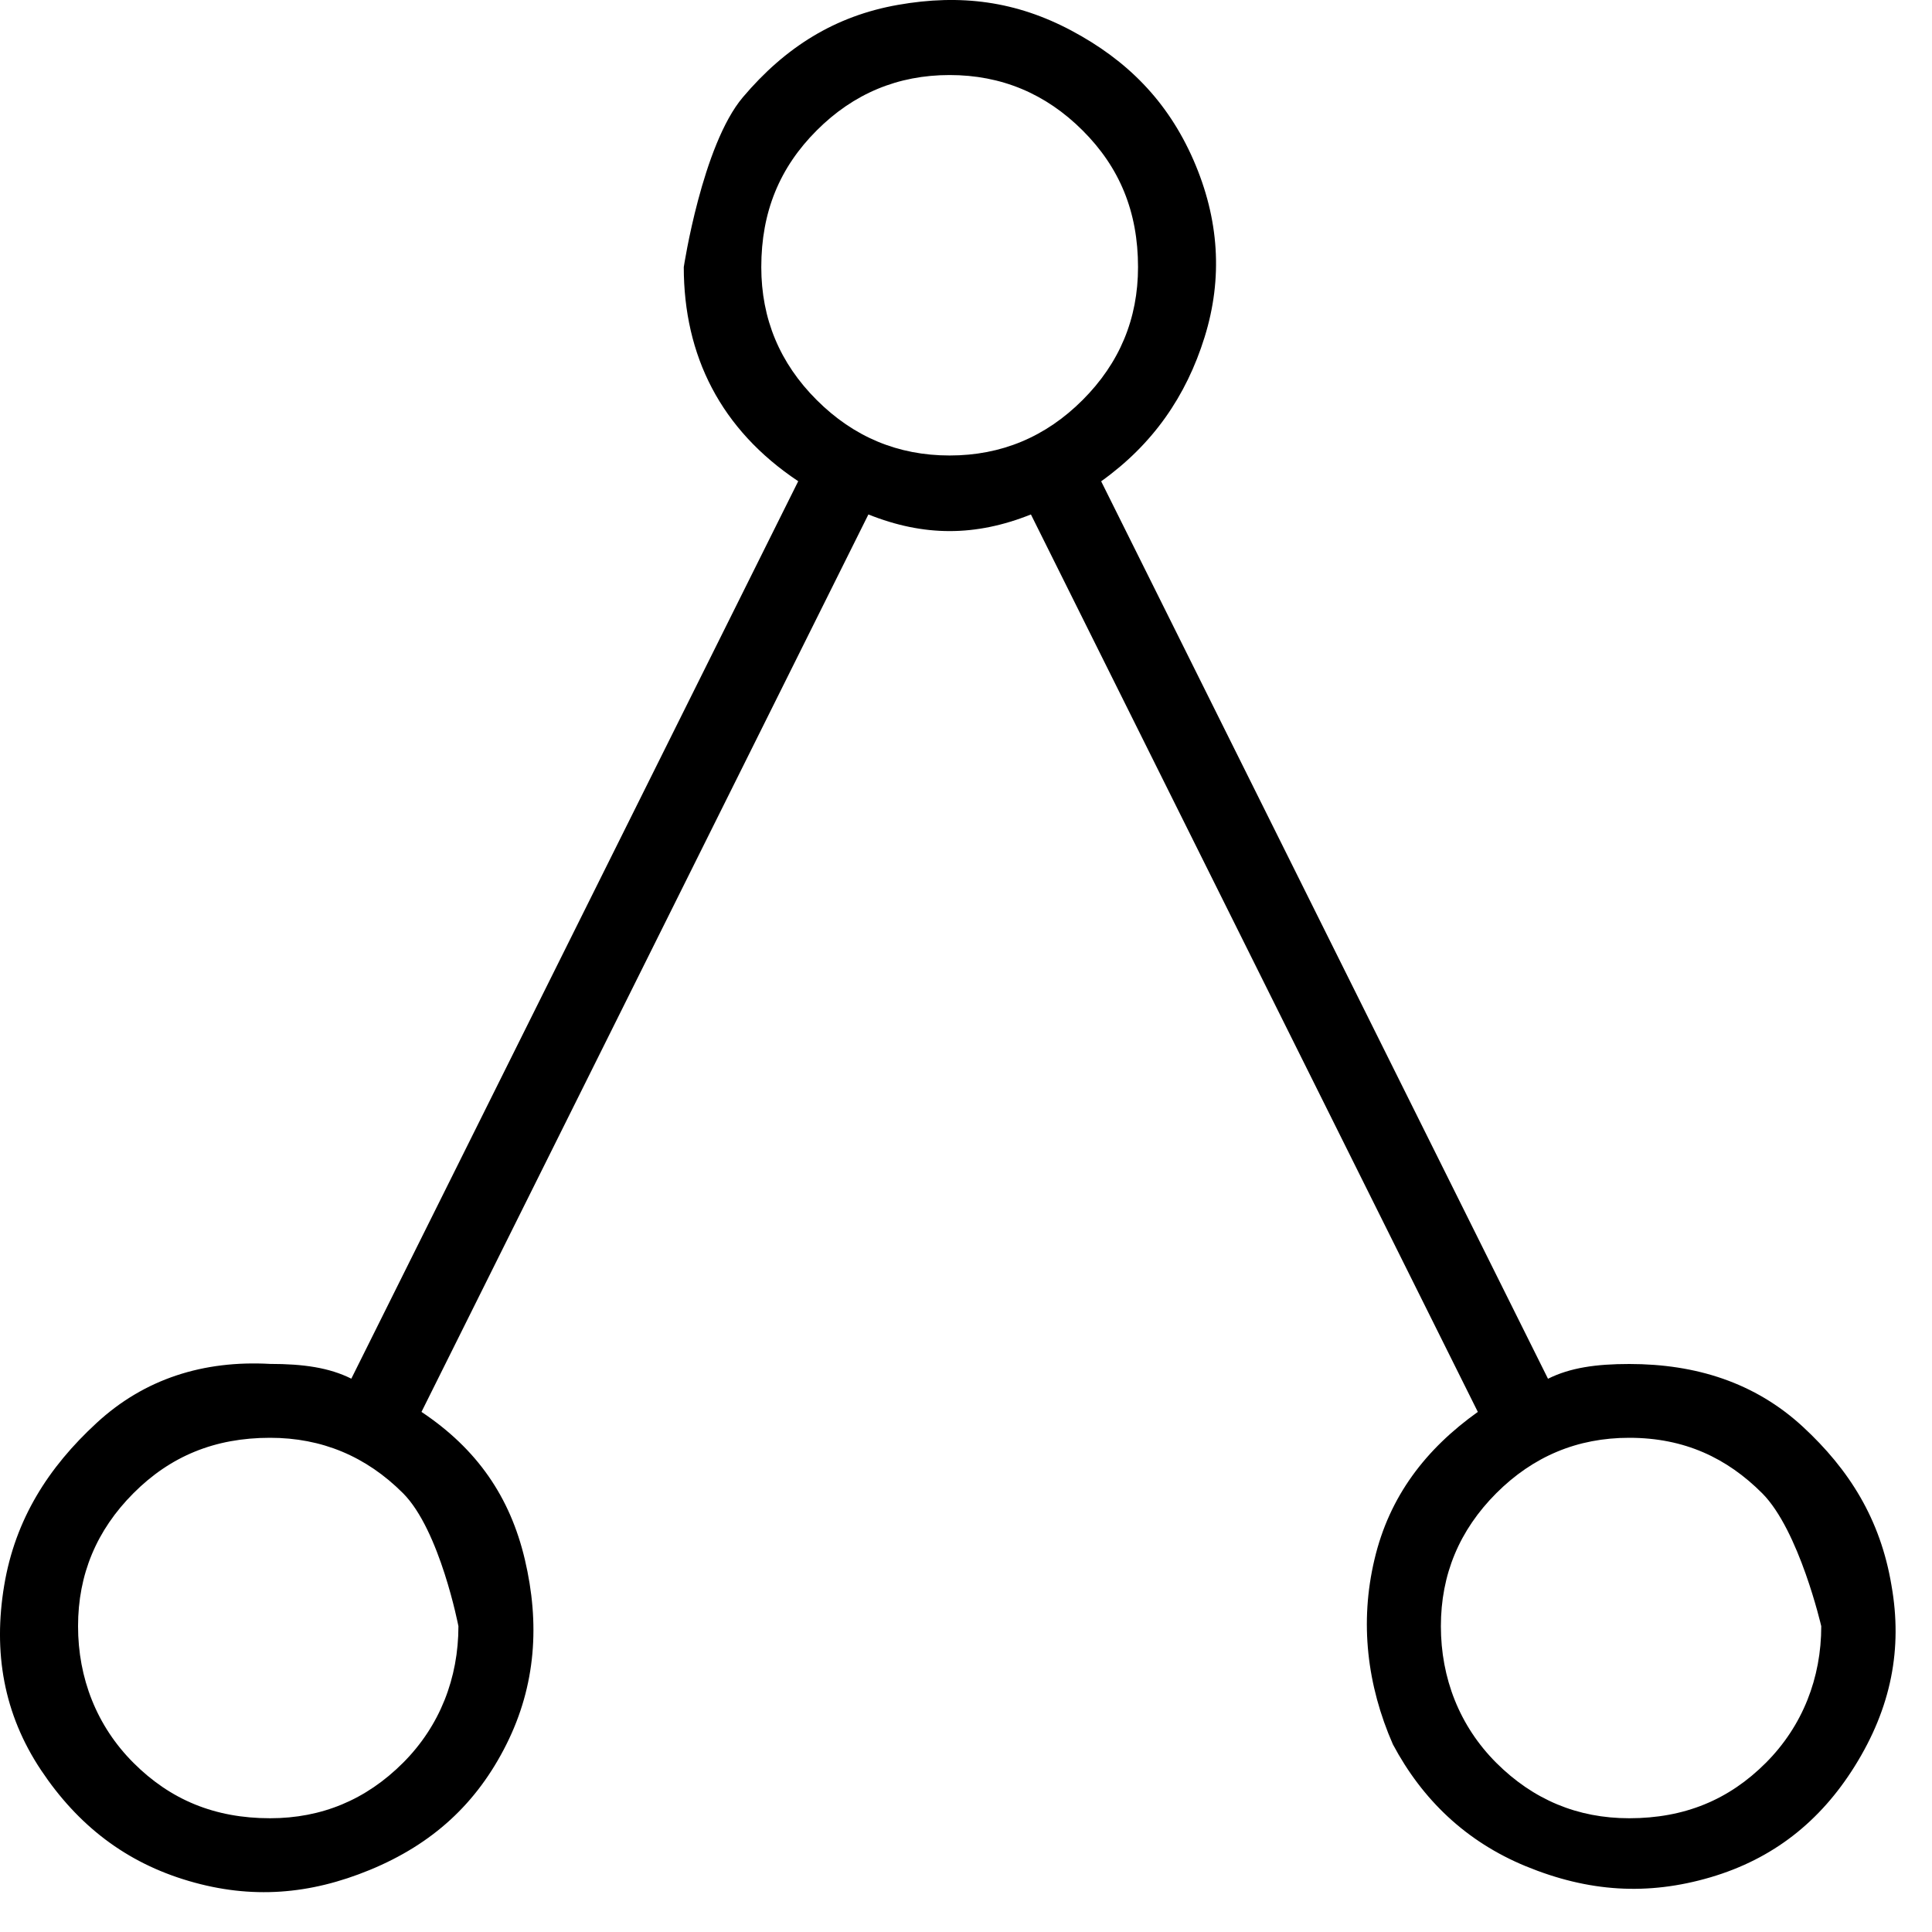 <svg xmlns="http://www.w3.org/2000/svg" viewBox="0 0 25 25" id="share-point-up">
  <path d="M8.848,3.456 C8.848,3.456 9.087,1.879 9.613,1.258 C10.163,0.608 10.807,0.206 11.62,0.063 C12.432,-0.08 13.149,0.015 13.866,0.397 C14.583,0.779 15.108,1.305 15.443,2.07 C15.777,2.835 15.825,3.6 15.587,4.364 C15.349,5.128 14.918,5.75 14.249,6.228 C14.249,6.228 20.031,17.841 20.031,17.841 C20.318,17.698 20.652,17.65 21.083,17.65 C21.943,17.65 22.708,17.889 23.329,18.462 C23.927,19.015 24.333,19.657 24.476,20.517 C24.619,21.329 24.476,22.094 23.998,22.858 C23.555,23.567 22.946,24.053 22.134,24.292 C21.321,24.531 20.556,24.483 19.744,24.149 C18.972,23.831 18.406,23.289 18.024,22.572 C17.689,21.807 17.593,20.994 17.785,20.182 C17.978,19.358 18.453,18.748 19.123,18.27 C19.123,18.27 13.34,6.657 13.34,6.657 C12.623,6.944 11.954,6.944 11.237,6.657 C11.237,6.657 5.454,18.27 5.454,18.27 C6.171,18.748 6.601,19.369 6.792,20.182 C6.986,21.006 6.936,21.807 6.553,22.572 C6.17,23.337 5.598,23.862 4.785,24.197 C4.013,24.515 3.256,24.579 2.444,24.34 C1.632,24.102 1.01,23.623 0.532,22.907 C0.045,22.177 -0.089,21.377 0.054,20.517 C0.197,19.657 0.627,18.987 1.249,18.414 C1.87,17.84 2.635,17.601 3.495,17.649 C3.925,17.649 4.26,17.697 4.546,17.84 C4.546,17.84 10.329,6.227 10.329,6.227 C9.325,5.558 8.848,4.602 8.848,3.455 L8.848,3.456 Z M5.932,21.043 C5.932,21.043 5.693,19.801 5.215,19.322 C4.737,18.844 4.163,18.605 3.495,18.605 C2.777,18.605 2.204,18.844 1.727,19.322 C1.249,19.801 1.01,20.374 1.01,21.043 C1.01,21.712 1.249,22.333 1.727,22.811 C2.205,23.289 2.778,23.528 3.495,23.528 C4.163,23.528 4.737,23.289 5.215,22.811 C5.693,22.333 5.932,21.712 5.932,21.043 L5.932,21.043 Z M23.567,21.043 C23.567,21.043 23.281,19.801 22.802,19.322 C22.348,18.868 21.799,18.605 21.082,18.605 C20.413,18.605 19.84,18.844 19.362,19.322 C18.884,19.801 18.645,20.374 18.645,21.043 C18.645,21.712 18.884,22.333 19.362,22.811 C19.84,23.288 20.413,23.528 21.082,23.528 C21.799,23.528 22.373,23.289 22.85,22.811 C23.327,22.333 23.567,21.712 23.567,21.043 L23.567,21.043 Z M14.726,3.456 C14.726,2.739 14.487,2.165 14.009,1.688 C13.531,1.211 12.957,0.971 12.288,0.971 C11.62,0.971 11.045,1.21 10.568,1.688 C10.09,2.166 9.851,2.74 9.851,3.456 C9.851,4.125 10.09,4.699 10.568,5.176 C11.046,5.654 11.62,5.894 12.288,5.894 C12.957,5.894 13.531,5.654 14.009,5.176 C14.487,4.698 14.726,4.125 14.726,3.456 Z"/>
  <title>Share Point Up</title>
</svg>